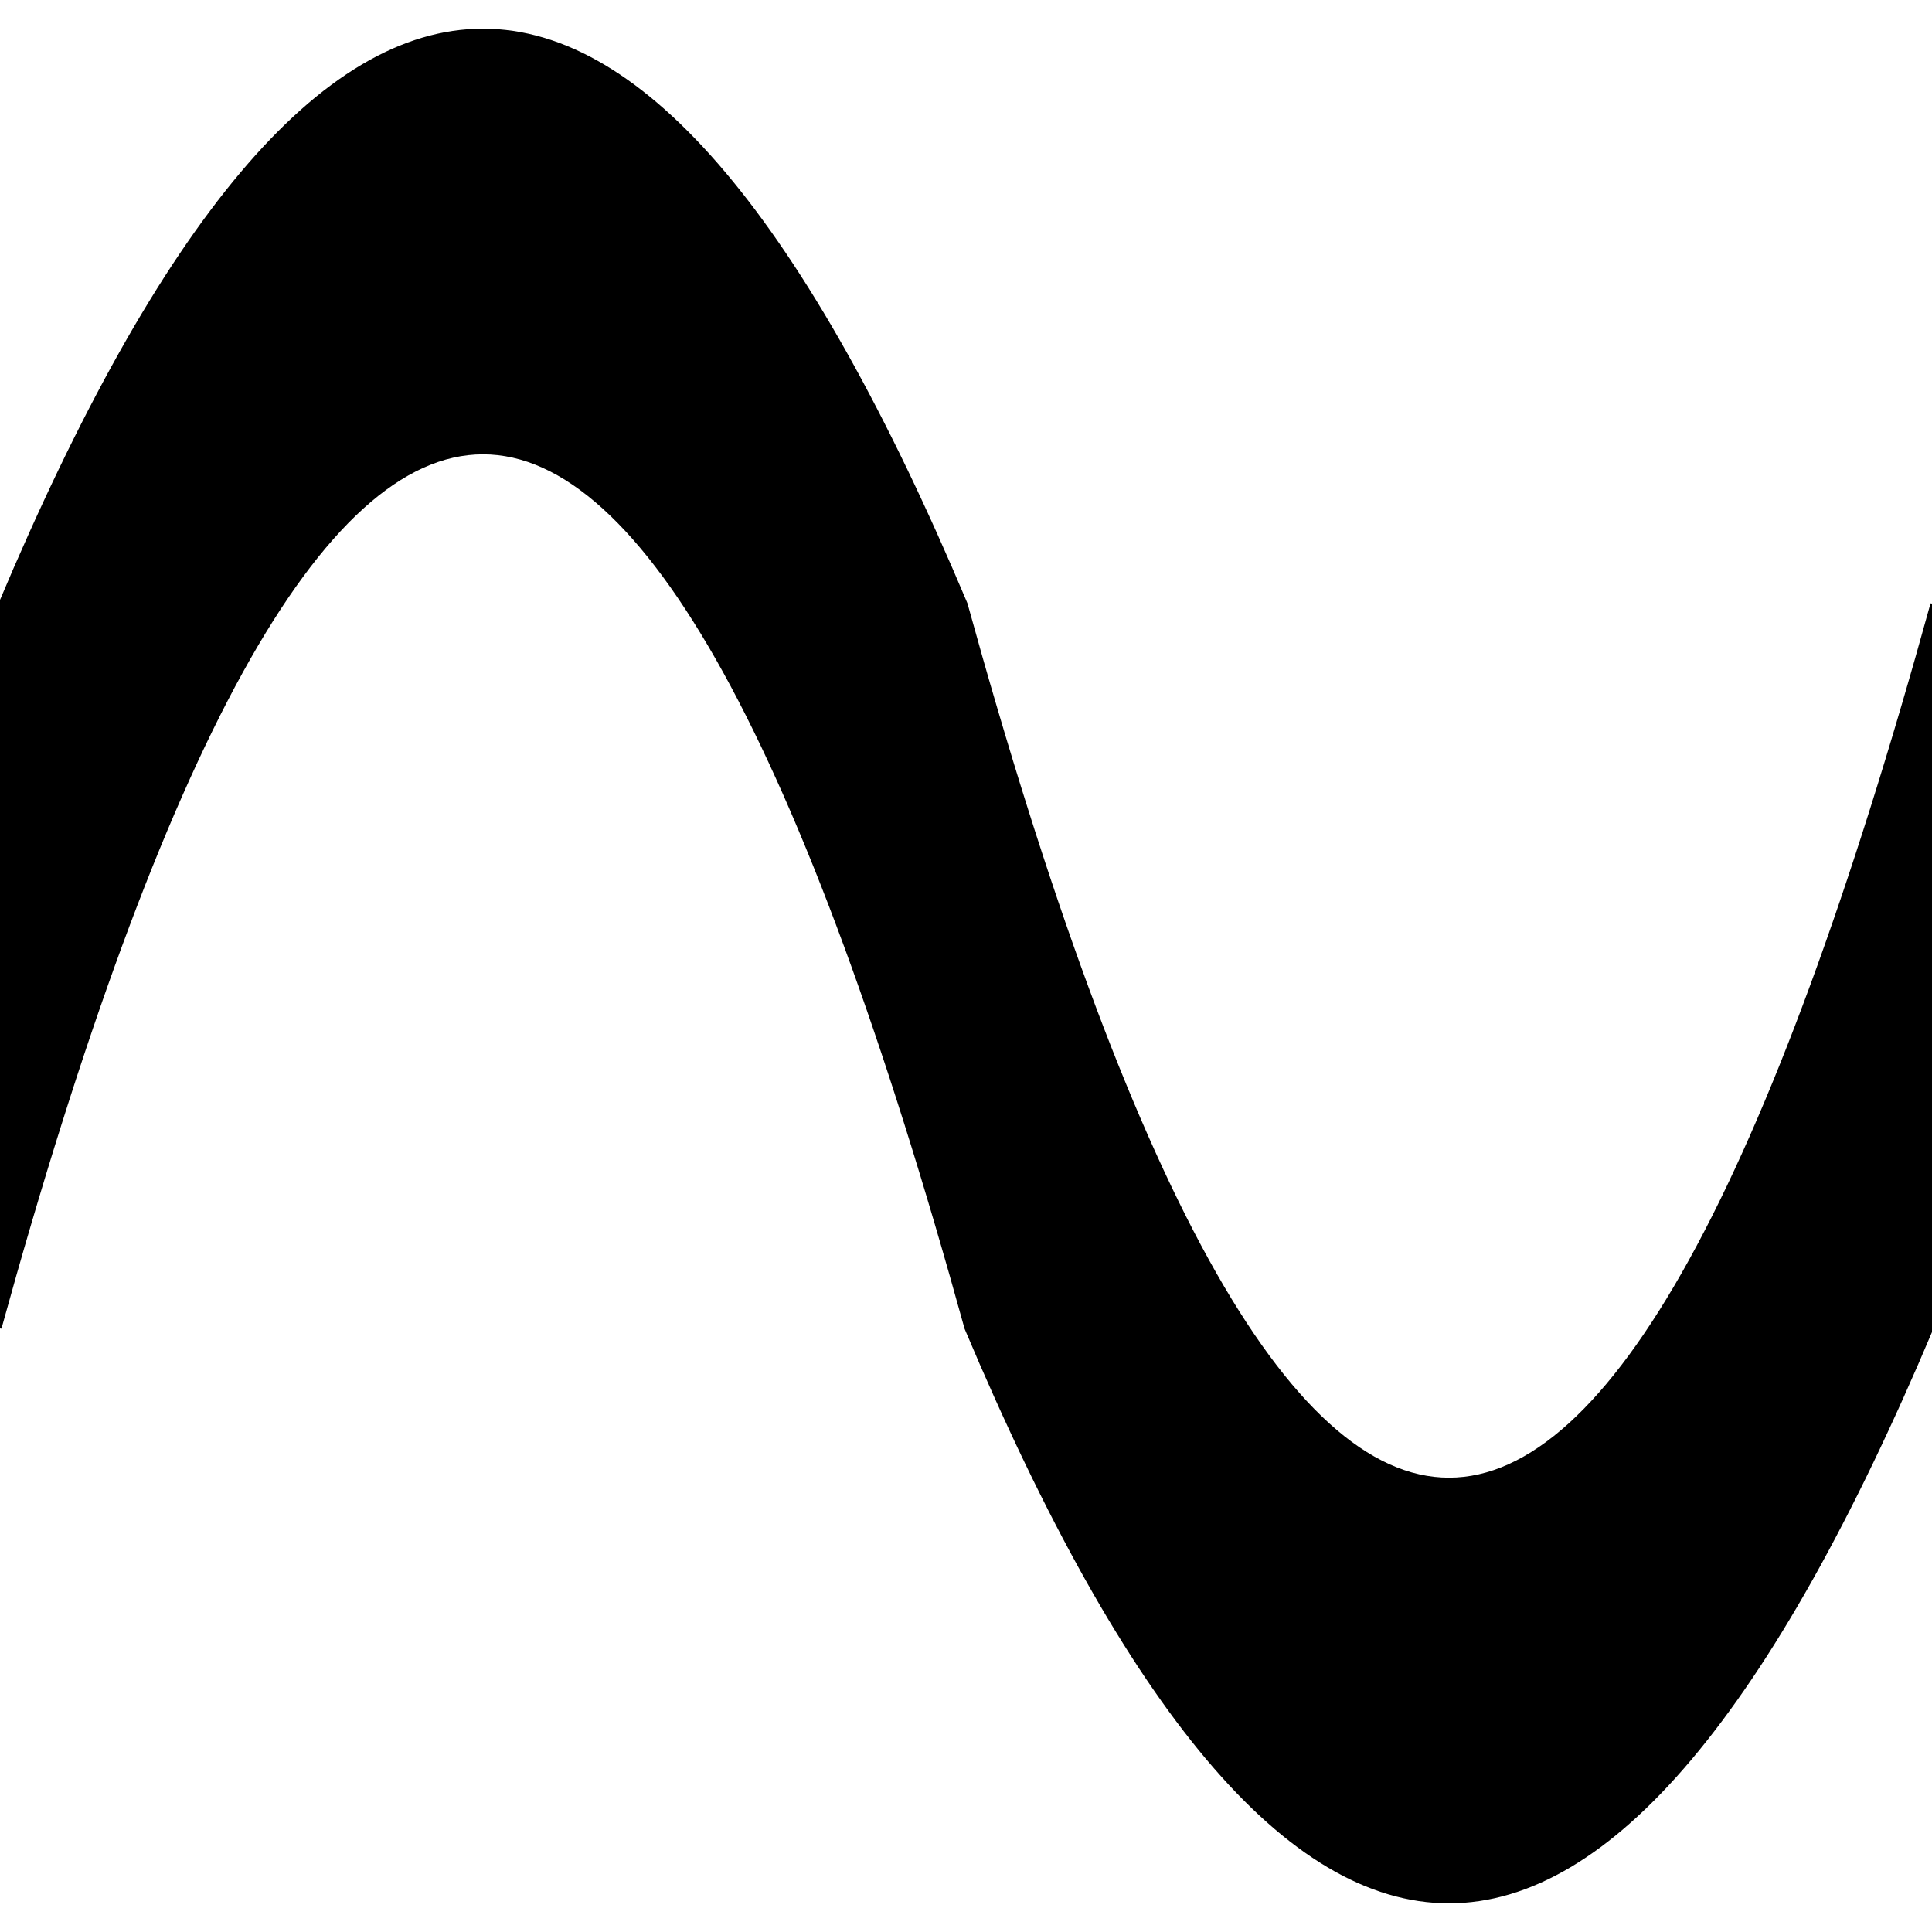 <?xml version="1.0" encoding="UTF-8"?>
<!DOCTYPE svg PUBLIC "-//W3C//DTD SVG 1.1//EN" "http://www.w3.org/Graphics/SVG/1.1/DTD/svg11.dtd">
<svg version="1.1" xmlns="http://www.w3.org/2000/svg" xmlns:xlink="http://www.w3.org/1999/xlink" width="640" height="640" viewBox="0 0 640 640">
    <path d="M 0 200 q 160 -380 320 0 q 160 580 320 0 l 0 240 q -160 380 -320 0 q -160 -580 -320 0 Z" stroke="black" stroke-width="1"  />
</svg>